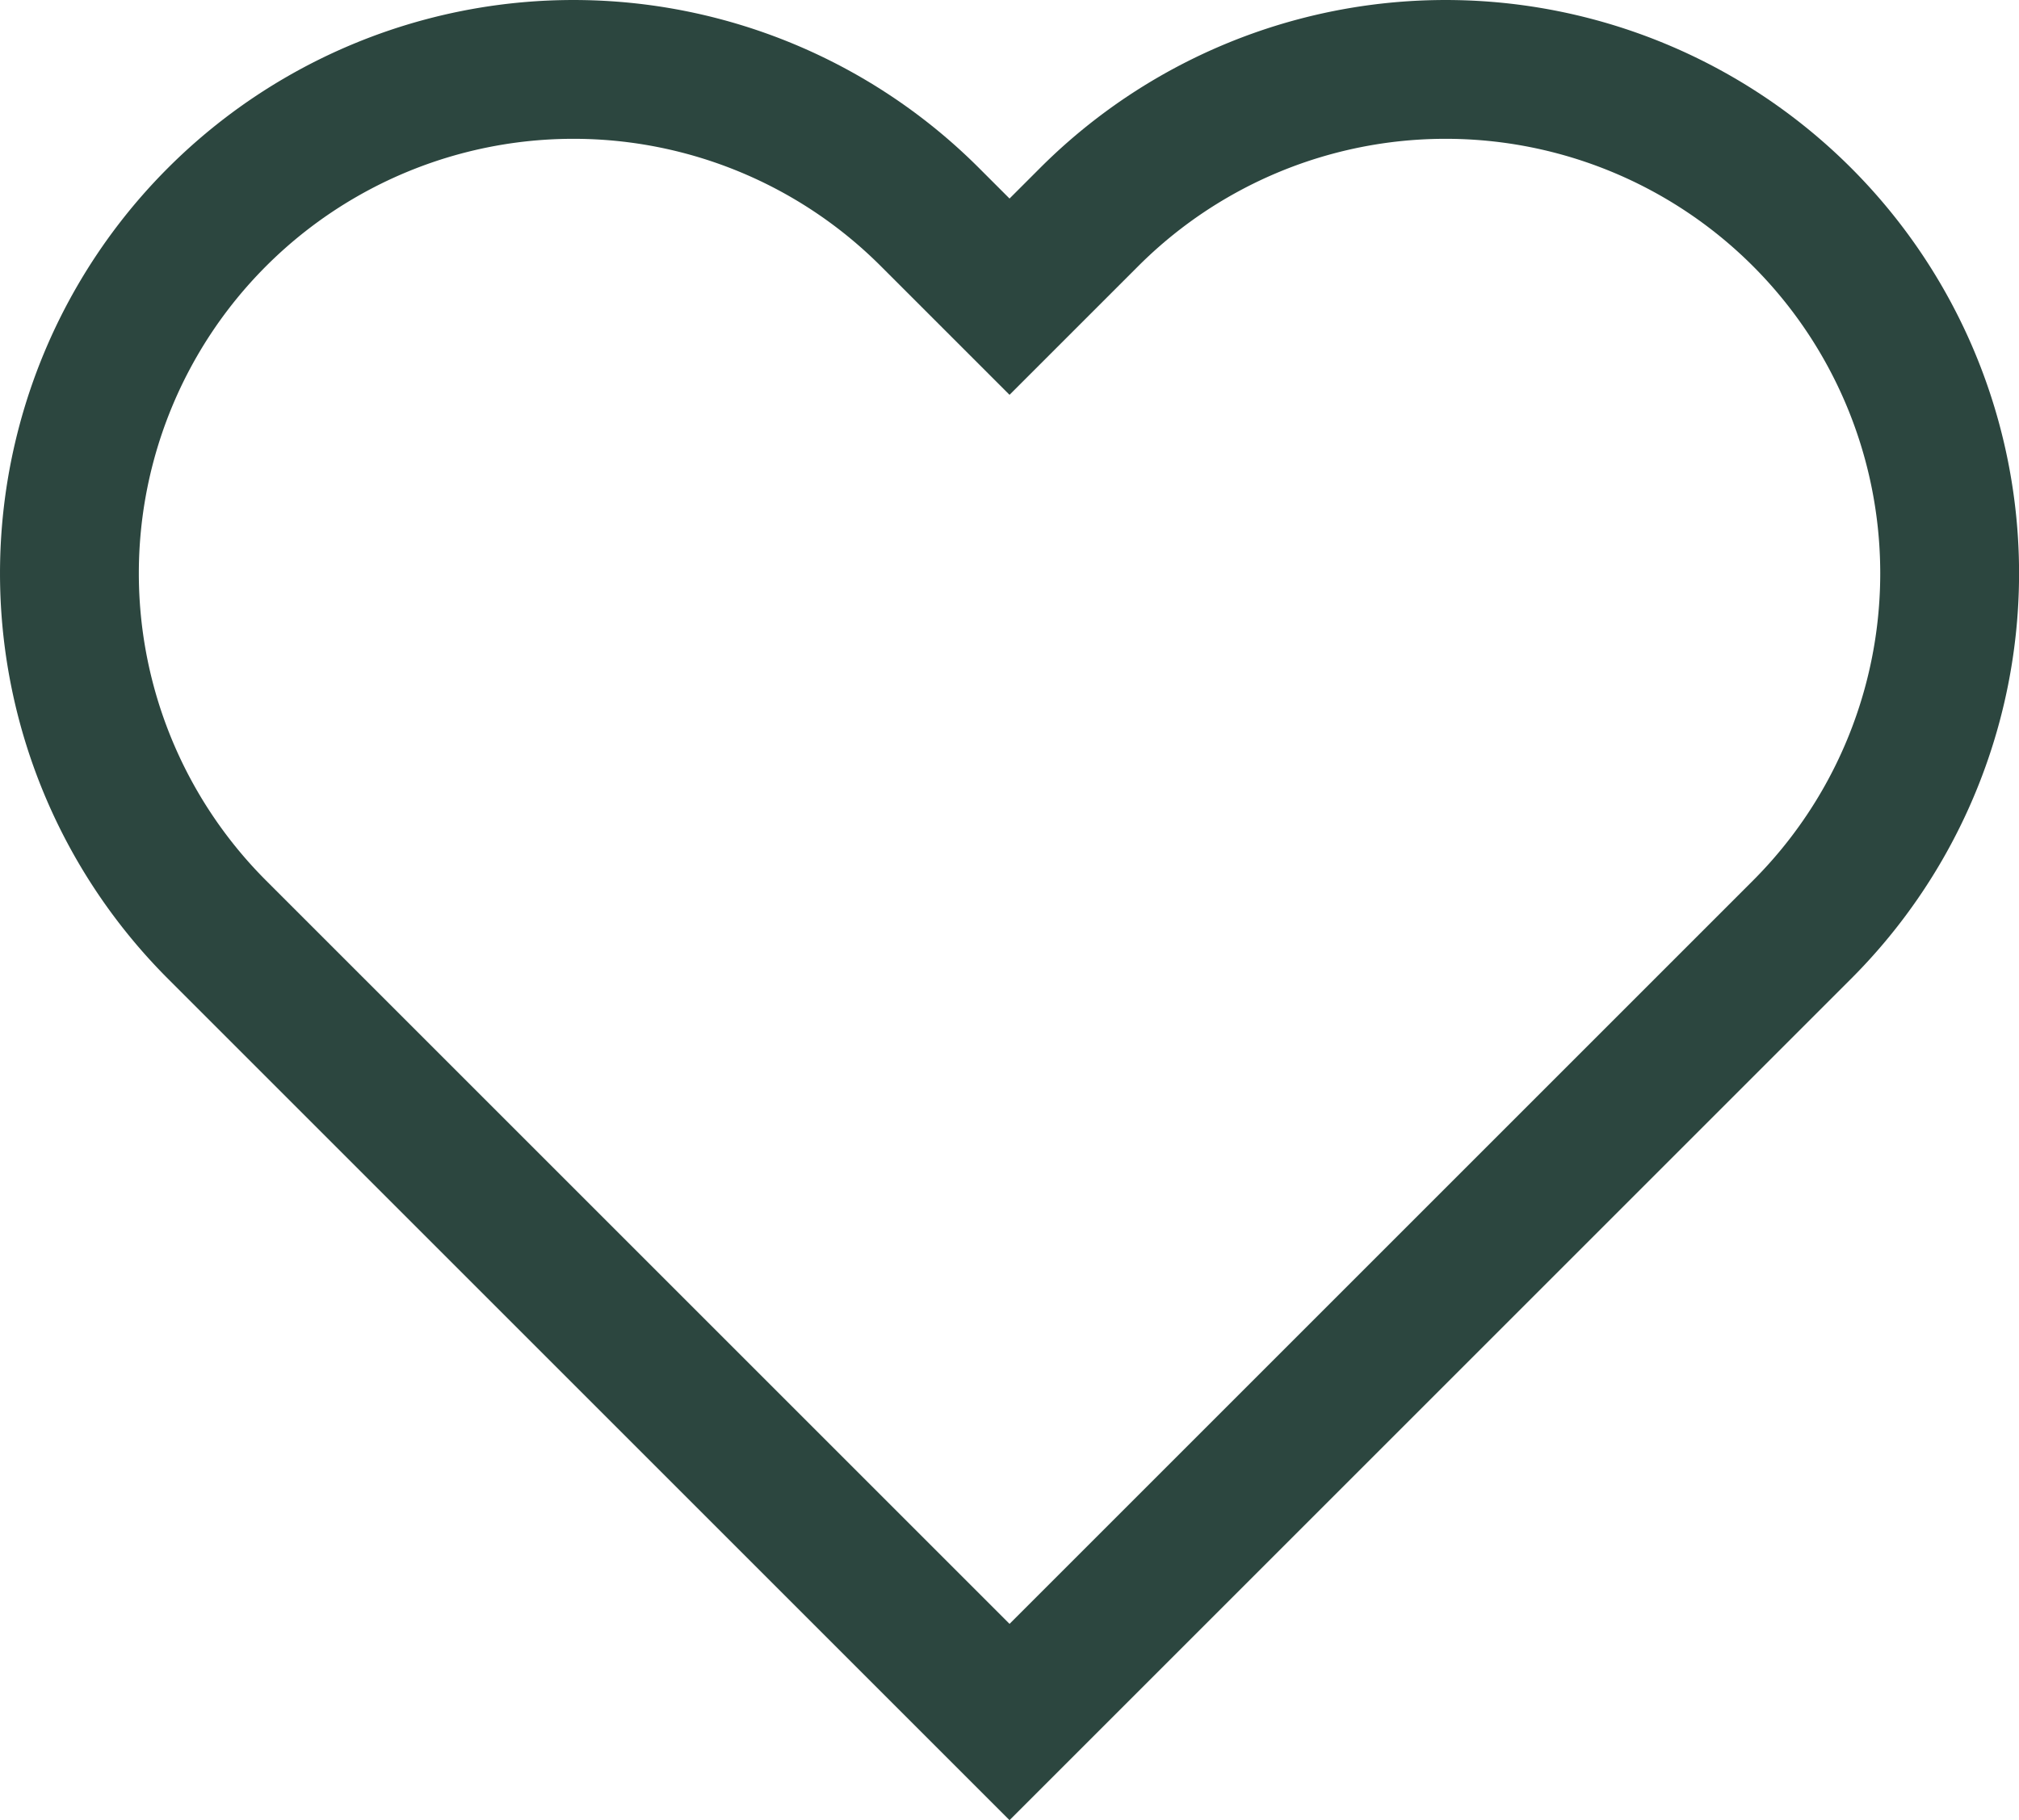 <svg xmlns="http://www.w3.org/2000/svg" width="29.087" height="26.227" viewBox="0 0 29.087 26.227">
  <path id="Path_5375" data-name="Path 5375" d="M-404.328,1074.387l-11.417-11.417a7.261,7.261,0,0,1,0-10.269,7.261,7.261,0,0,1,10.269,0l1.148,1.148,1.148-1.148a7.261,7.261,0,0,1,10.269,0,7.261,7.261,0,0,1,0,10.269Z" transform="translate(418.872 -1049.574)" fill="none" stroke="#2c463f" stroke-width="2"/>
</svg>
